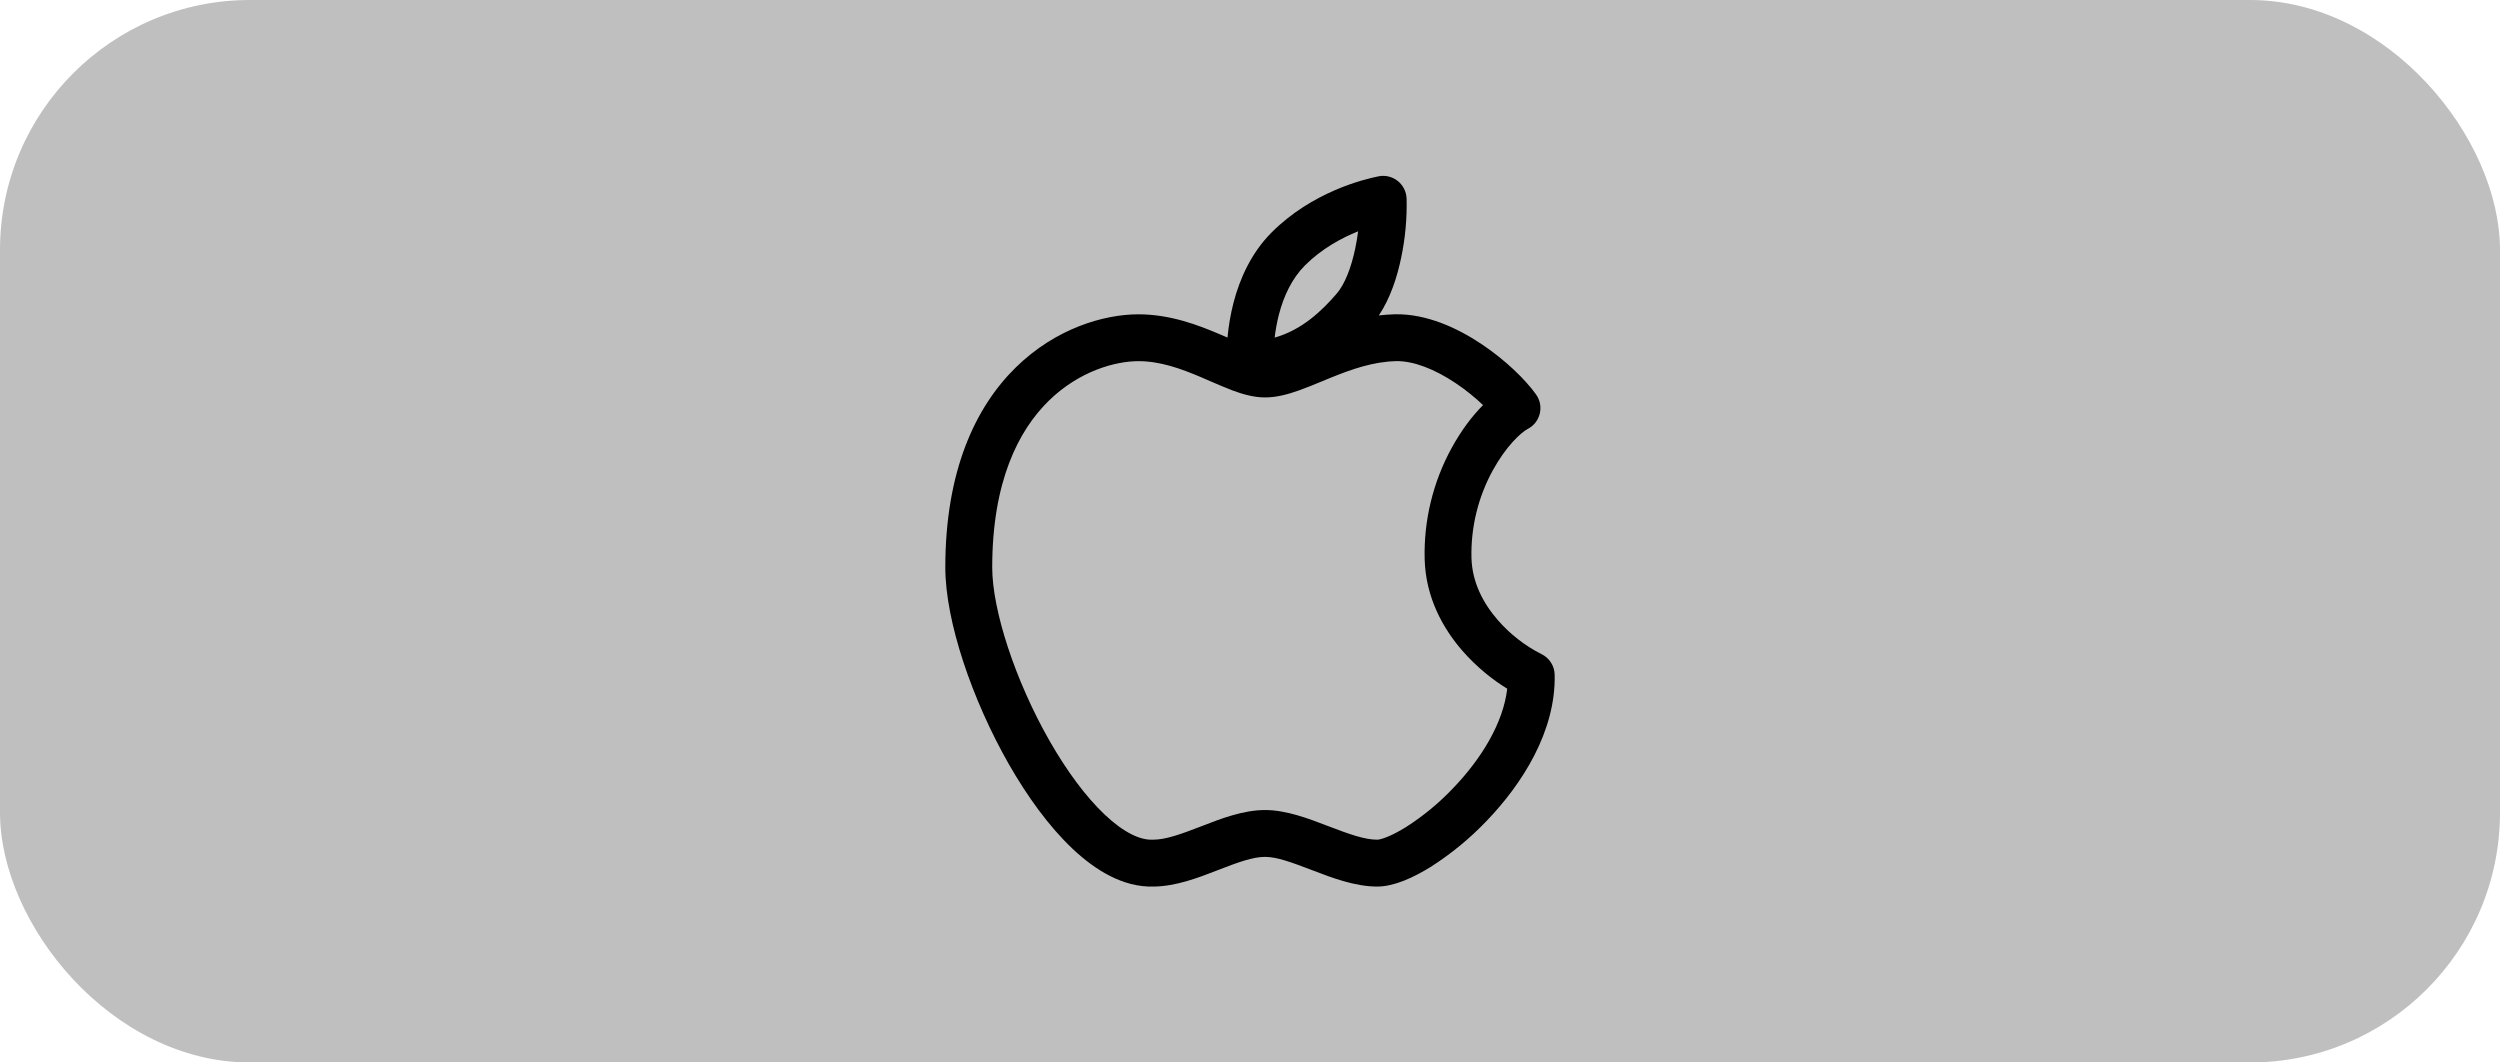 <svg width="80" height="34" viewBox="0 0 80 34" fill="none" xmlns="http://www.w3.org/2000/svg">
<rect width="80" height="34" rx="8" fill="#BFBFBF"/>
<path fill-rule="evenodd" clip-rule="evenodd" d="M45.01 6.345C45.005 6.237 44.977 6.132 44.928 6.035C44.878 5.939 44.809 5.855 44.724 5.788C44.639 5.721 44.54 5.674 44.435 5.648C44.33 5.623 44.22 5.621 44.114 5.642C43.614 5.742 41.982 6.148 40.694 7.436C40.036 8.094 39.672 8.924 39.474 9.68C39.379 10.049 39.314 10.424 39.28 10.802C39.199 10.767 39.118 10.733 39.037 10.698C38.344 10.402 37.447 10.058 36.427 10.058C35.335 10.058 33.785 10.502 32.505 11.758C31.207 13.032 30.25 15.076 30.25 18.158C30.25 19.89 31.116 22.408 32.283 24.453C32.873 25.486 33.568 26.448 34.318 27.157C35.047 27.845 35.935 28.395 36.903 28.37C37.623 28.367 38.353 28.084 38.92 27.864L38.97 27.844C39.624 27.591 40.09 27.42 40.481 27.42C40.855 27.42 41.325 27.591 41.989 27.846L42.038 27.864C42.614 28.085 43.357 28.37 44.07 28.37C44.609 28.37 45.232 28.082 45.778 27.743C46.434 27.326 47.037 26.83 47.574 26.267C48.711 25.085 49.791 23.396 49.749 21.588C49.746 21.45 49.704 21.314 49.629 21.198C49.553 21.081 49.447 20.988 49.321 20.928C48.792 20.66 48.321 20.291 47.931 19.844C47.458 19.301 47.109 18.632 47.087 17.856C47.063 16.877 47.299 15.909 47.77 15.05C48.192 14.28 48.67 13.84 48.892 13.723C48.987 13.674 49.07 13.604 49.136 13.52C49.202 13.435 49.248 13.337 49.273 13.233C49.298 13.129 49.3 13.02 49.28 12.915C49.259 12.81 49.216 12.711 49.154 12.623C48.812 12.143 48.162 11.511 47.396 11.002C46.639 10.498 45.652 10.037 44.642 10.057C44.465 10.061 44.292 10.074 44.122 10.094C44.492 9.544 44.708 8.862 44.834 8.264C44.968 7.634 45.027 6.99 45.011 6.345M41.756 8.496C42.297 7.955 42.933 7.613 43.46 7.402C43.436 7.588 43.405 7.772 43.367 7.955C43.236 8.577 43.03 9.097 42.777 9.393C42.297 9.952 41.653 10.562 40.789 10.803C40.817 10.566 40.861 10.313 40.927 10.059C41.082 9.464 41.347 8.906 41.756 8.496ZM44.673 11.556C45.238 11.546 45.915 11.817 46.567 12.251C46.911 12.479 47.215 12.731 47.457 12.963C47.1 13.321 46.749 13.793 46.456 14.329C45.856 15.422 45.557 16.654 45.589 17.899C45.623 19.119 46.173 20.109 46.801 20.829C47.261 21.356 47.781 21.763 48.231 22.039C48.104 23.134 47.407 24.279 46.494 25.227C46.044 25.701 45.538 26.118 44.987 26.469C44.479 26.785 44.163 26.87 44.071 26.87C43.671 26.87 43.183 26.696 42.527 26.445L42.447 26.415C41.883 26.198 41.161 25.921 40.482 25.921C39.782 25.921 39.064 26.2 38.502 26.418L38.43 26.446C37.782 26.696 37.303 26.87 36.893 26.87H36.87C36.494 26.882 35.976 26.658 35.35 26.067C34.742 25.492 34.133 24.664 33.587 23.709C32.483 21.775 31.751 19.522 31.751 18.159C31.751 15.402 32.596 13.771 33.556 12.829C34.534 11.869 35.697 11.557 36.429 11.557C37.124 11.557 37.782 11.792 38.449 12.077L38.719 12.194C38.957 12.297 39.204 12.404 39.428 12.489C39.74 12.606 40.107 12.718 40.482 12.718C40.857 12.718 41.228 12.613 41.552 12.498C41.793 12.413 42.057 12.304 42.312 12.199L42.564 12.095C43.257 11.813 43.946 11.572 44.673 11.557" fill="black"/>
</svg>
